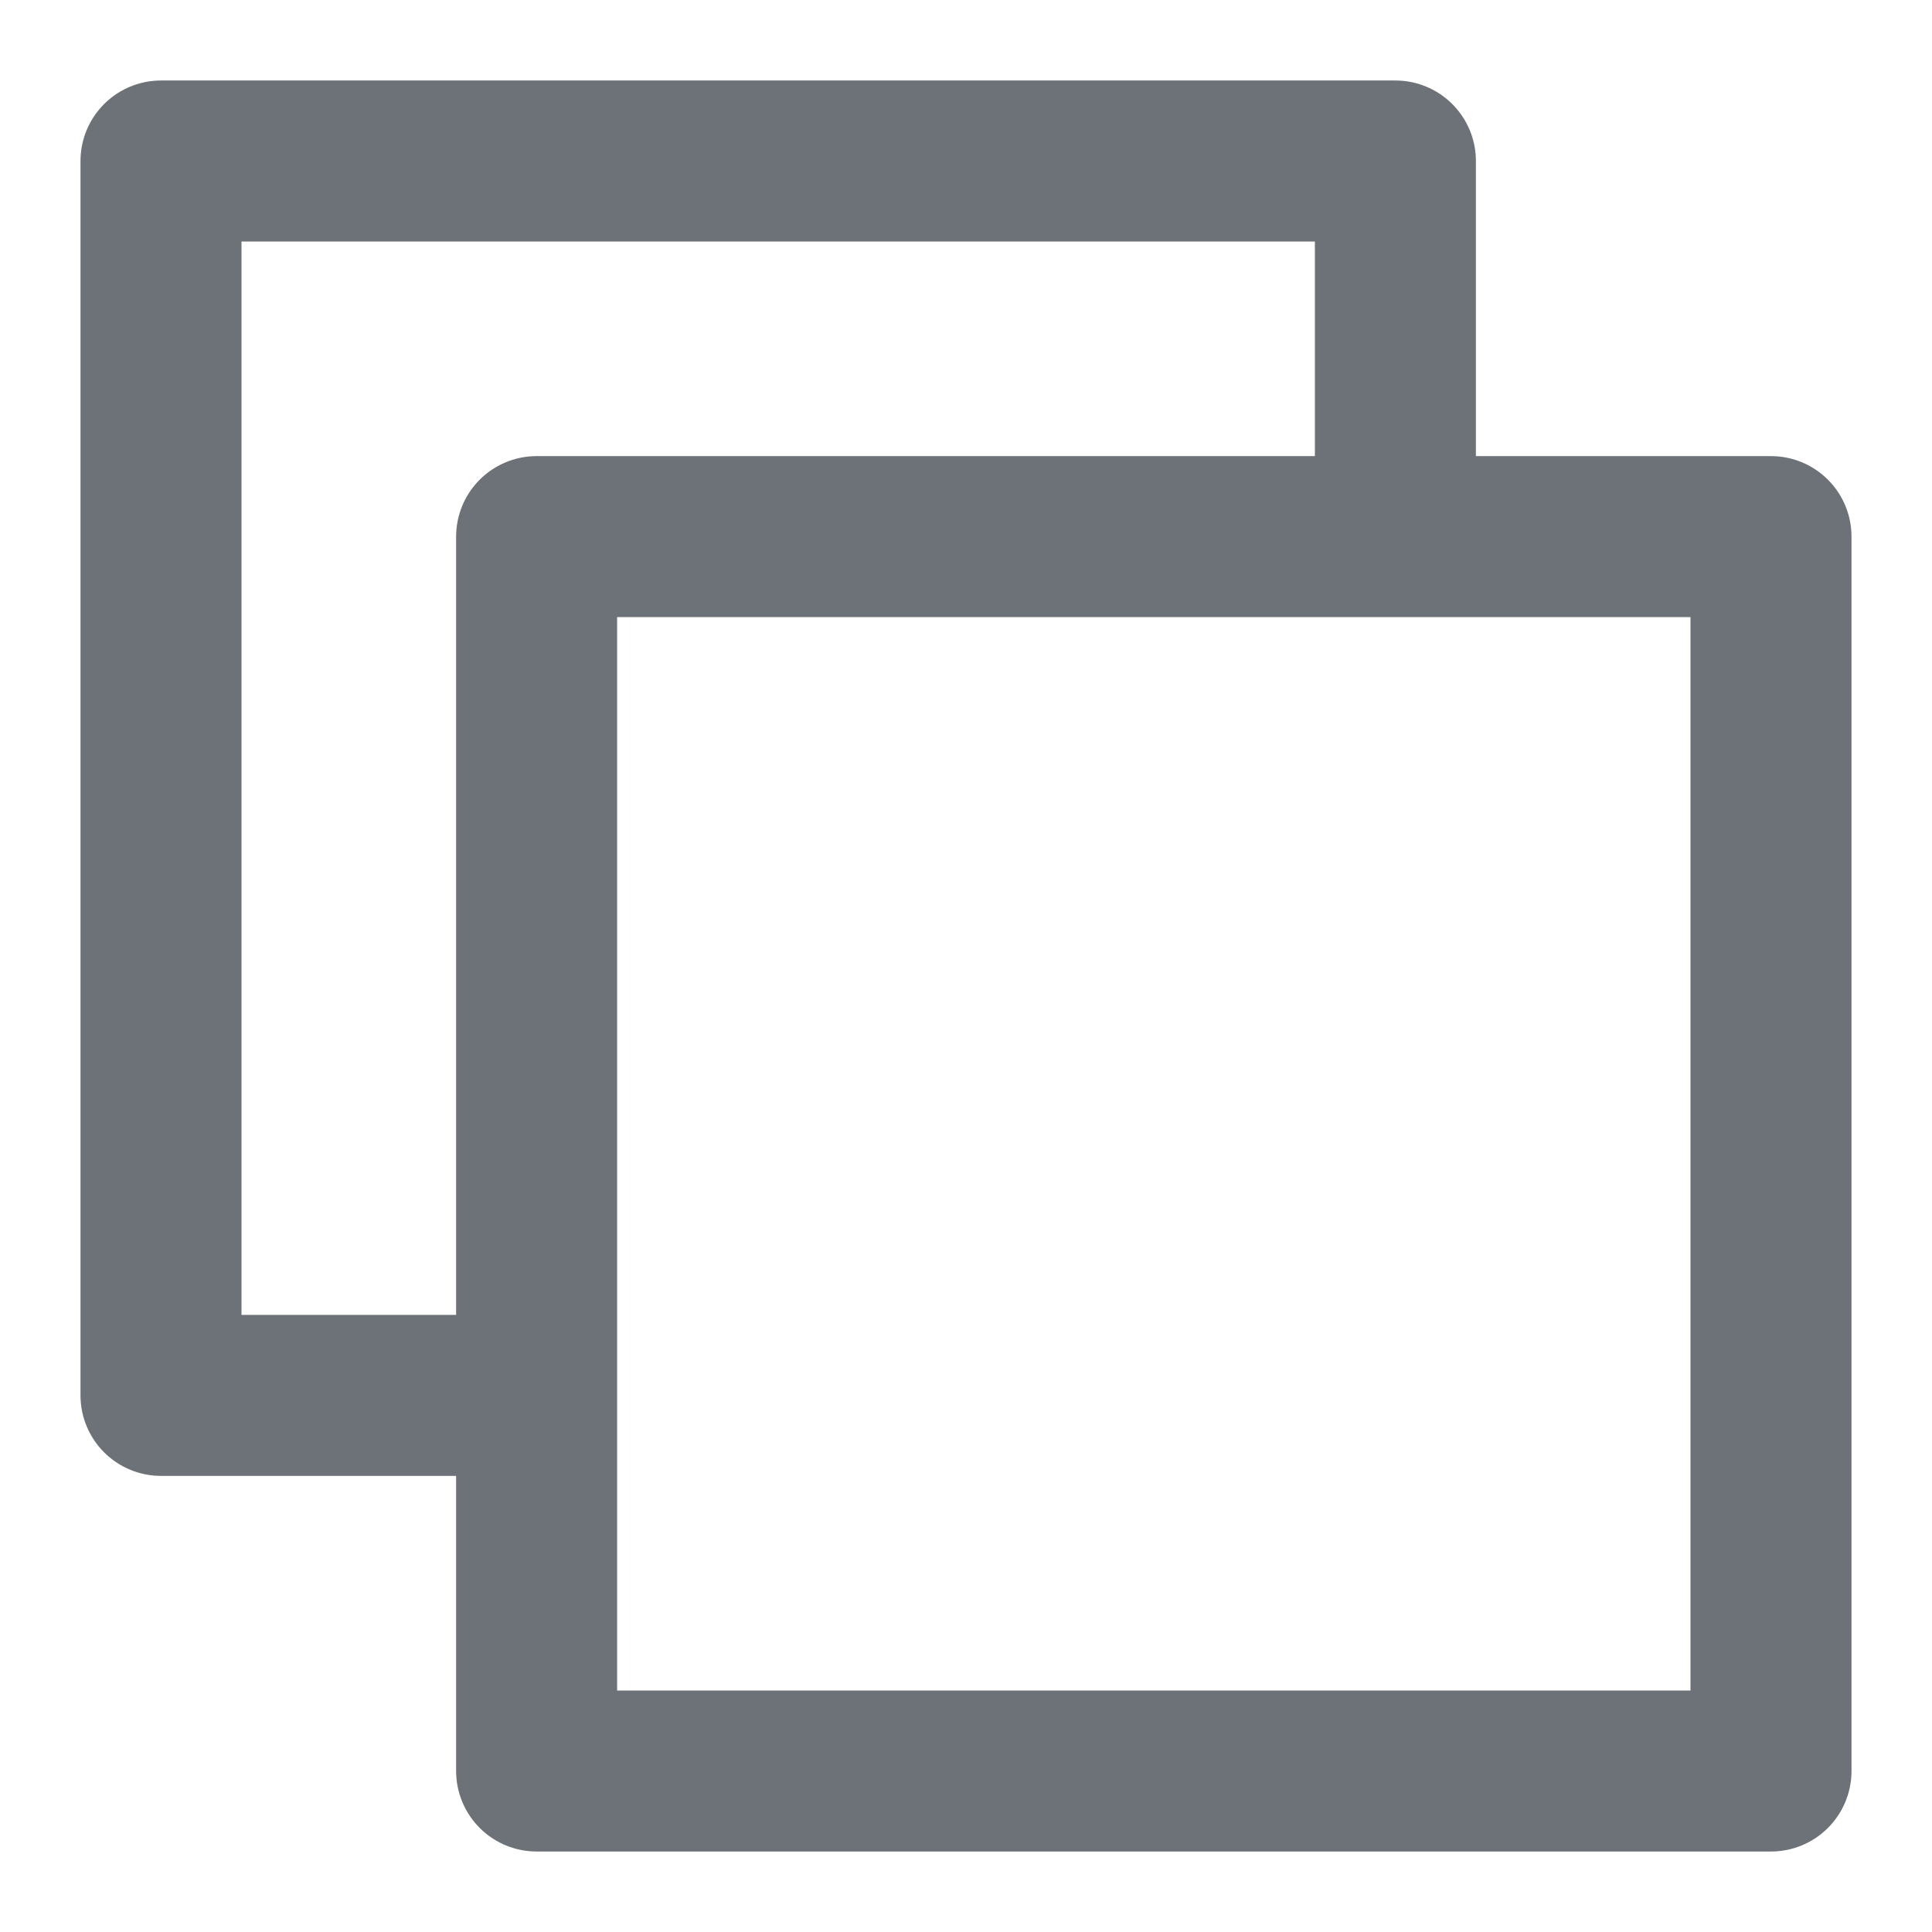 <svg xmlns="http://www.w3.org/2000/svg" width="12" height="12" viewBox="0 0 12 12">
    <g fill="none" fill-rule="evenodd" stroke-linecap="round" stroke-linejoin="round">
        <g stroke="#6D7278">
            <g>
                <path d="M381.333 81.667H379V74h7.667v2.333m-5.334 0H389V84h-7.667v-7.667z" transform="translate(-538 -530) translate(160 457)"/>
            </g>
        </g>
    </g>
</svg>
